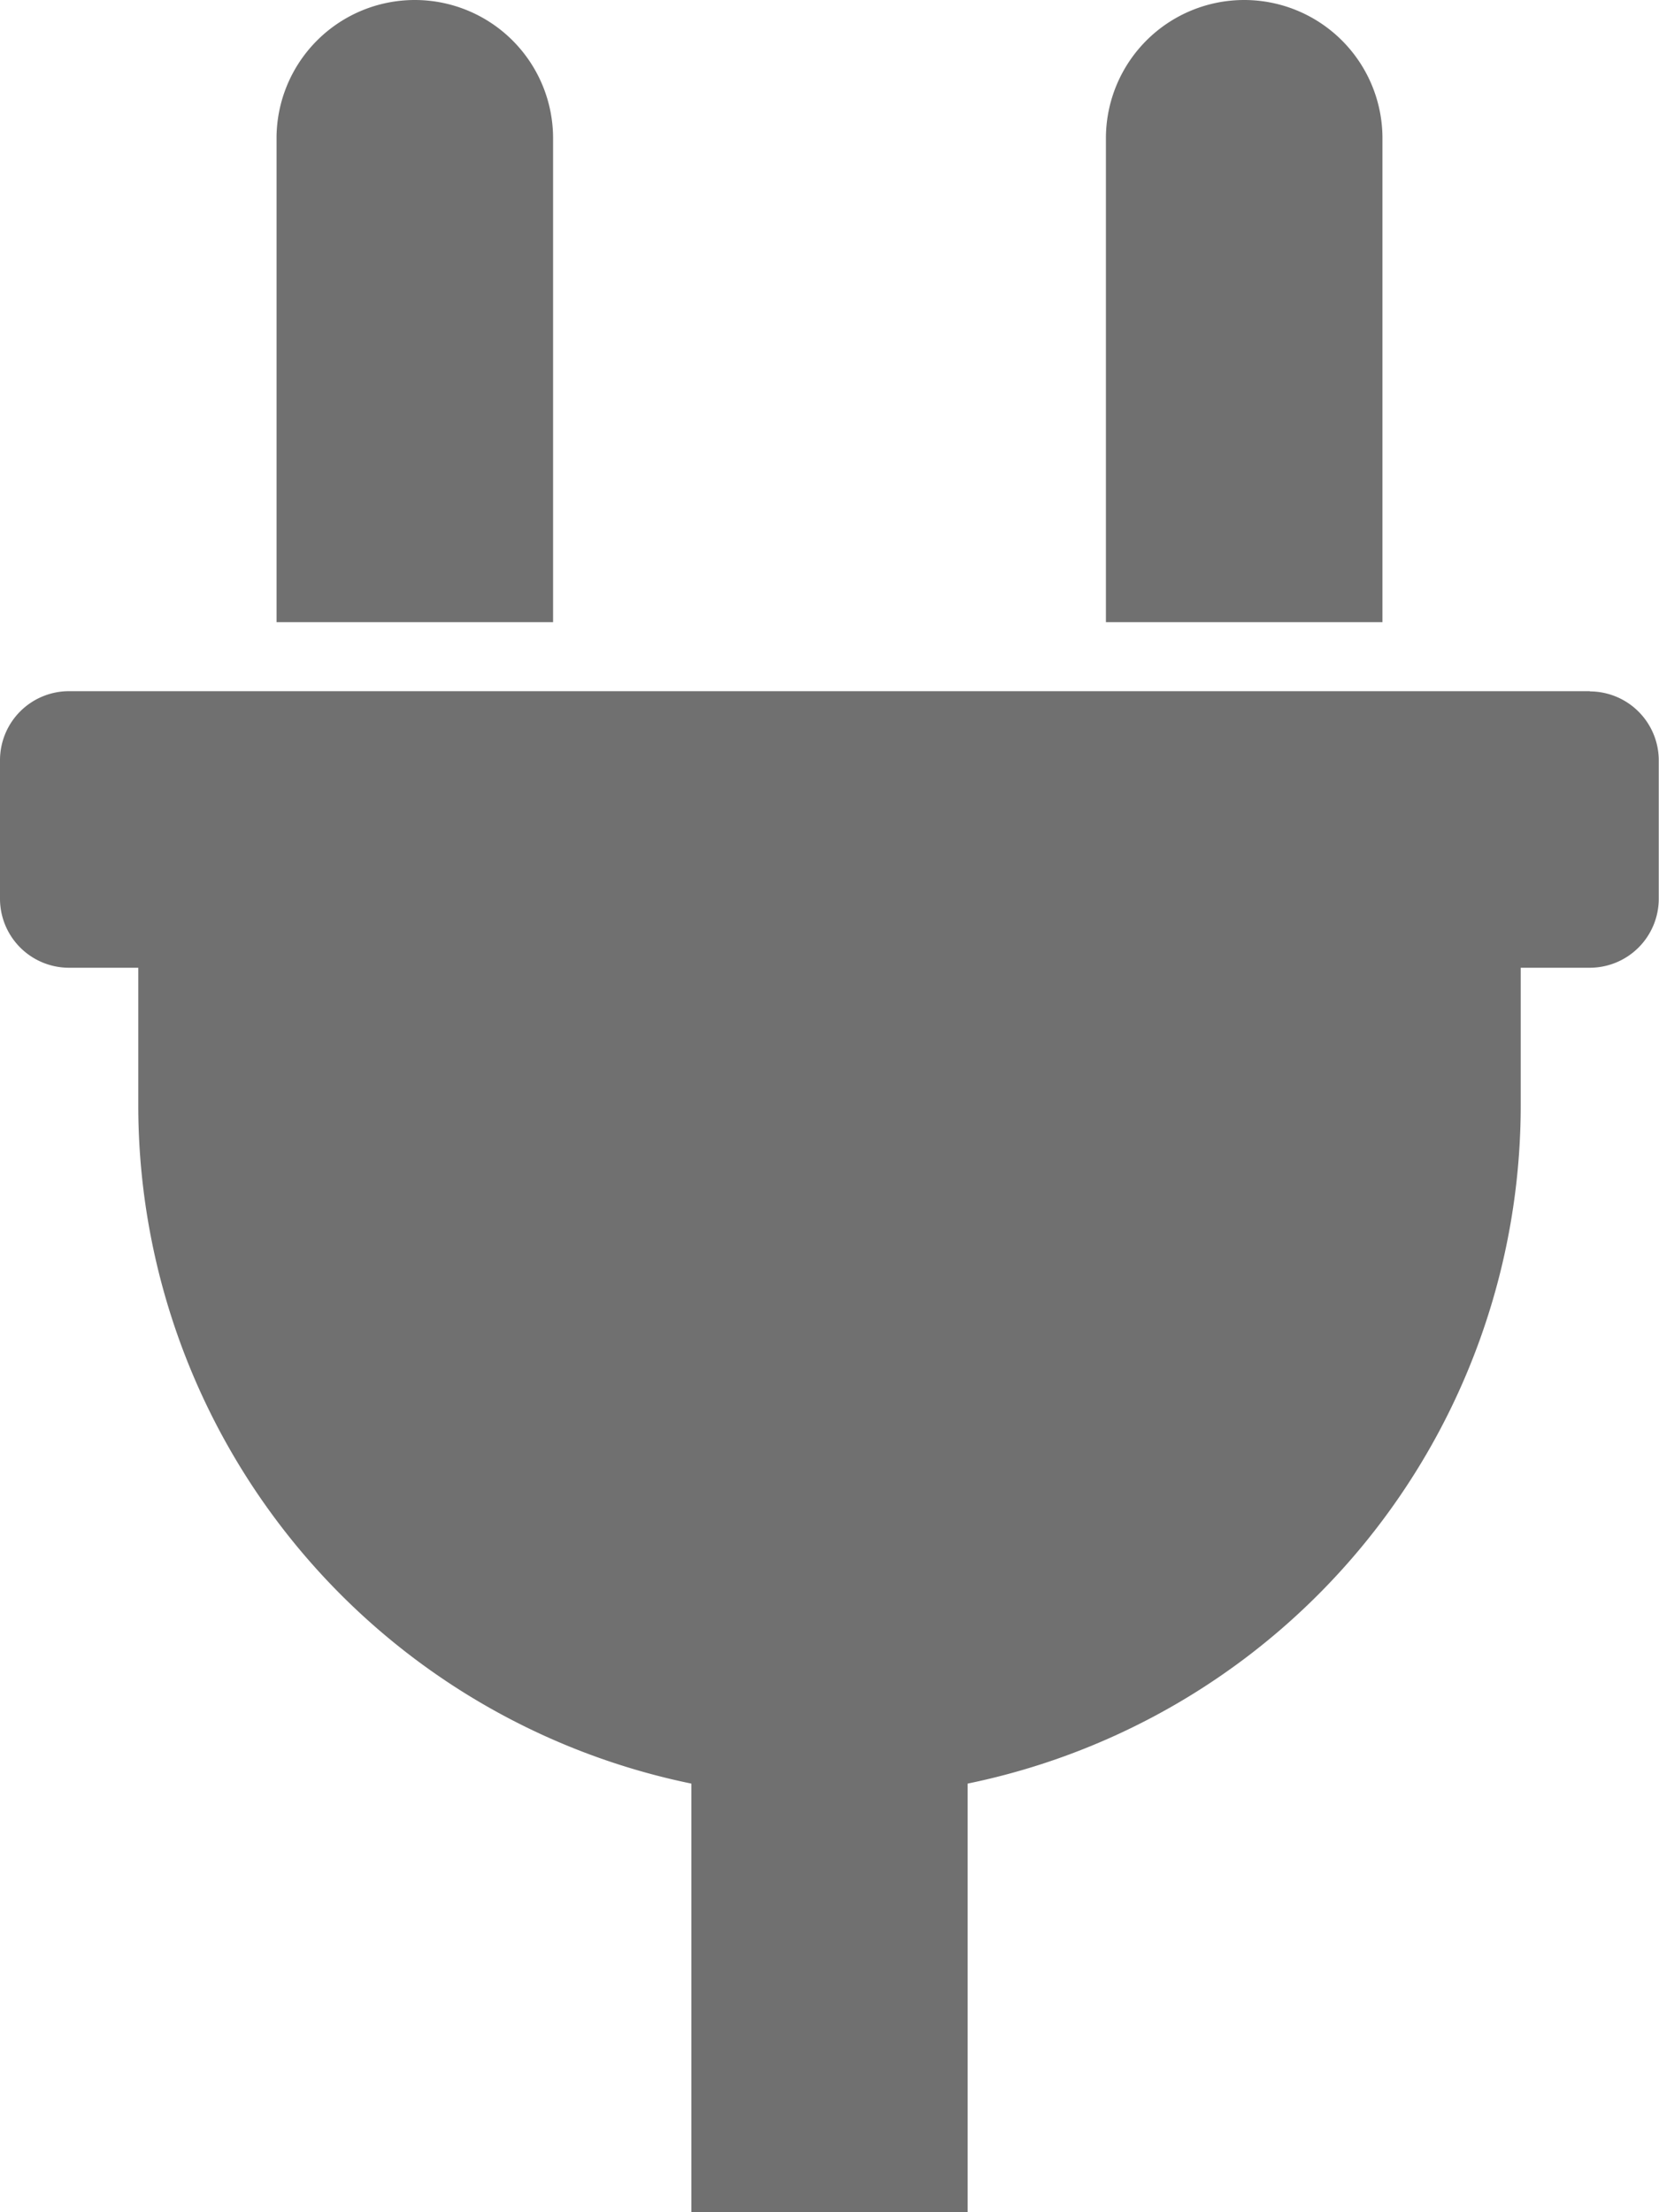 <svg xmlns="http://www.w3.org/2000/svg" width="6.947" height="9.263" viewBox="0 0 6.947 9.263"><defs><style>.a{fill:#707070;}</style></defs><path class="a" d="M4.631,2.605V.579a.579.579,0,1,1,1.158,0V2.605Zm2.026.289H.289A.289.289,0,0,0,0,3.184v.579a.289.289,0,0,0,.289.289H.579v.579A2.9,2.9,0,0,0,2.895,7.468V9.263H4.052V7.468A2.9,2.9,0,0,0,6.368,4.631V4.052h.289a.289.289,0,0,0,.289-.289V3.184A.289.289,0,0,0,6.658,2.895ZM2.316,2.605V.579a.579.579,0,1,0-1.158,0V2.605Z"/></svg>